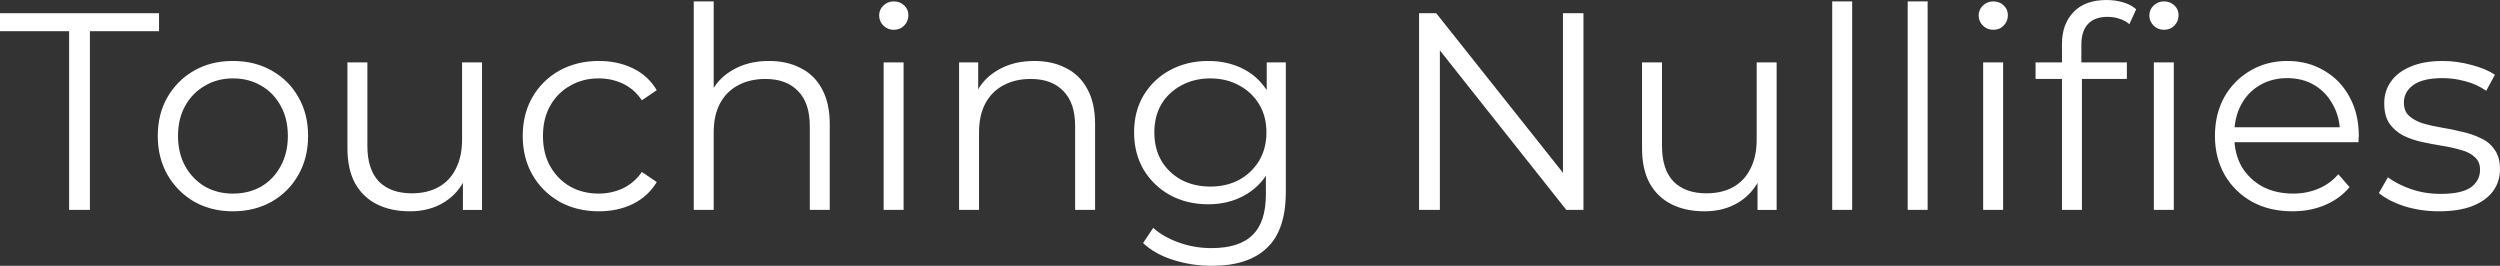 <svg version="1.1" xmlns="http://www.w3.org/2000/svg" xmlns:xlink="http://www.w3.org/1999/xlink" width="106.768" height="11.352" viewBox="0,0,106.768,11.352"><rect x="0" y="0" width="106.768" height="11.352" fill="#333333" stroke="none"/><g transform="translate(-186.616,-174.324)"><g data-paper-data="{&quot;isPaintingLayer&quot;:true}" fill="#ffffff" fill-rule="nonzero" stroke="none" stroke-width="1" stroke-linecap="butt" stroke-linejoin="miter" stroke-miterlimit="10" stroke-dasharray="" stroke-dashoffset="0" style="mix-blend-mode: normal"><path d="M189.568,183.288v-7.632h-2.952v-0.768h6.792v0.768h-2.952v7.632zM196.558,183.348c-0.608,0 -1.156,-0.136 -1.644,-0.408c-0.48,-0.28 -0.86,-0.66 -1.14,-1.14c-0.28,-0.488 -0.42,-1.044 -0.42,-1.668c0,-0.632 0.14,-1.188 0.42,-1.668c0.28,-0.48 0.66,-0.856 1.14,-1.128c0.48,-0.272 1.028,-0.408 1.644,-0.408c0.624,0 1.176,0.136 1.656,0.408c0.488,0.272 0.868,0.648 1.14,1.128c0.28,0.48 0.42,1.036 0.42,1.668c0,0.624 -0.14,1.18 -0.42,1.668c-0.272,0.48 -0.652,0.86 -1.14,1.14c-0.488,0.272 -1.04,0.408 -1.656,0.408zM196.558,182.592c0.456,0 0.86,-0.1 1.212,-0.3c0.352,-0.208 0.628,-0.496 0.828,-0.864c0.208,-0.376 0.312,-0.808 0.312,-1.296c0,-0.496 -0.104,-0.928 -0.312,-1.296c-0.2,-0.368 -0.476,-0.652 -0.828,-0.852c-0.352,-0.208 -0.752,-0.312 -1.2,-0.312c-0.448,0 -0.848,0.104 -1.2,0.312c-0.352,0.2 -0.632,0.484 -0.84,0.852c-0.208,0.368 -0.312,0.8 -0.312,1.296c0,0.488 0.104,0.92 0.312,1.296c0.208,0.368 0.488,0.656 0.84,0.864c0.352,0.2 0.748,0.3 1.188,0.3zM204.118,183.348c-0.536,0 -1.004,-0.1 -1.404,-0.3c-0.4,-0.2 -0.712,-0.5 -0.936,-0.9c-0.216,-0.4 -0.324,-0.9 -0.324,-1.5v-3.66h0.852v3.564c0,0.672 0.164,1.18 0.492,1.524c0.336,0.336 0.804,0.504 1.404,0.504c0.44,0 0.82,-0.088 1.14,-0.264c0.328,-0.184 0.576,-0.448 0.744,-0.792c0.176,-0.344 0.264,-0.756 0.264,-1.236v-3.3h0.852v6.3h-0.816v-1.728l0.132,0.312c-0.2,0.464 -0.512,0.828 -0.936,1.092c-0.416,0.256 -0.904,0.384 -1.464,0.384zM212.192,183.348c-0.624,0 -1.184,-0.136 -1.68,-0.408c-0.488,-0.28 -0.872,-0.66 -1.152,-1.14c-0.28,-0.488 -0.42,-1.044 -0.42,-1.668c0,-0.632 0.14,-1.188 0.42,-1.668c0.28,-0.48 0.664,-0.856 1.152,-1.128c0.496,-0.272 1.056,-0.408 1.68,-0.408c0.536,0 1.02,0.104 1.452,0.312c0.432,0.208 0.772,0.52 1.02,0.936l-0.636,0.432c-0.216,-0.32 -0.484,-0.556 -0.804,-0.708c-0.32,-0.152 -0.668,-0.228 -1.044,-0.228c-0.448,0 -0.852,0.104 -1.212,0.312c-0.36,0.2 -0.644,0.484 -0.852,0.852c-0.208,0.368 -0.312,0.8 -0.312,1.296c0,0.496 0.104,0.928 0.312,1.296c0.208,0.368 0.492,0.656 0.852,0.864c0.36,0.2 0.764,0.3 1.212,0.3c0.376,0 0.724,-0.076 1.044,-0.228c0.32,-0.152 0.588,-0.384 0.804,-0.696l0.636,0.432c-0.248,0.408 -0.588,0.72 -1.02,0.936c-0.432,0.208 -0.916,0.312 -1.452,0.312zM219.46,176.928c0.512,0 0.96,0.1 1.344,0.3c0.392,0.192 0.696,0.488 0.912,0.888c0.224,0.4 0.336,0.904 0.336,1.512v3.66h-0.852v-3.576c0,-0.664 -0.168,-1.164 -0.504,-1.5c-0.328,-0.344 -0.792,-0.516 -1.392,-0.516c-0.448,0 -0.84,0.092 -1.176,0.276c-0.328,0.176 -0.584,0.436 -0.768,0.78c-0.176,0.336 -0.264,0.744 -0.264,1.224v3.312h-0.852v-8.904h0.852v4.332l-0.168,-0.324c0.2,-0.456 0.52,-0.812 0.96,-1.068c0.44,-0.264 0.964,-0.396 1.572,-0.396zM224.354,183.288v-6.3h0.852v6.3zM224.786,175.596c-0.176,0 -0.324,-0.06 -0.444,-0.18c-0.12,-0.12 -0.18,-0.264 -0.18,-0.432c0,-0.168 0.06,-0.308 0.18,-0.42c0.12,-0.12 0.268,-0.18 0.444,-0.18c0.176,0 0.324,0.056 0.444,0.168c0.12,0.112 0.18,0.252 0.18,0.42c0,0.176 -0.06,0.324 -0.18,0.444c-0.112,0.12 -0.26,0.18 -0.444,0.18zM230.792,176.928c0.512,0 0.96,0.1 1.344,0.3c0.392,0.192 0.696,0.488 0.912,0.888c0.224,0.4 0.336,0.904 0.336,1.512v3.66h-0.852v-3.576c0,-0.664 -0.168,-1.164 -0.504,-1.5c-0.328,-0.344 -0.792,-0.516 -1.392,-0.516c-0.448,0 -0.84,0.092 -1.176,0.276c-0.328,0.176 -0.584,0.436 -0.768,0.78c-0.176,0.336 -0.264,0.744 -0.264,1.224v3.312h-0.852v-6.3h0.816v1.728l-0.132,-0.324c0.2,-0.456 0.52,-0.812 0.96,-1.068c0.44,-0.264 0.964,-0.396 1.572,-0.396zM238.374,185.676c-0.576,0 -1.128,-0.084 -1.656,-0.252c-0.528,-0.168 -0.956,-0.408 -1.284,-0.72l0.432,-0.648c0.296,0.264 0.66,0.472 1.092,0.624c0.44,0.16 0.904,0.24 1.392,0.24c0.8,0 1.388,-0.188 1.764,-0.564c0.376,-0.368 0.564,-0.944 0.564,-1.728v-1.572l0.12,-1.08l-0.084,-1.08v-1.908h0.816v5.532c0,1.088 -0.268,1.884 -0.804,2.388c-0.528,0.512 -1.312,0.768 -2.352,0.768zM238.218,183.048c-0.6,0 -1.14,-0.128 -1.62,-0.384c-0.48,-0.264 -0.86,-0.628 -1.14,-1.092c-0.272,-0.464 -0.408,-0.996 -0.408,-1.596c0,-0.6 0.136,-1.128 0.408,-1.584c0.28,-0.464 0.66,-0.824 1.14,-1.08c0.48,-0.256 1.02,-0.384 1.62,-0.384c0.56,0 1.064,0.116 1.512,0.348c0.448,0.232 0.804,0.576 1.068,1.032c0.264,0.456 0.396,1.012 0.396,1.668c0,0.656 -0.132,1.212 -0.396,1.668c-0.264,0.456 -0.62,0.804 -1.068,1.044c-0.448,0.24 -0.952,0.36 -1.512,0.36zM238.302,182.292c0.464,0 0.876,-0.096 1.236,-0.288c0.36,-0.2 0.644,-0.472 0.852,-0.816c0.208,-0.352 0.312,-0.756 0.312,-1.212c0,-0.456 -0.104,-0.856 -0.312,-1.2c-0.208,-0.344 -0.492,-0.612 -0.852,-0.804c-0.36,-0.2 -0.772,-0.3 -1.236,-0.3c-0.456,0 -0.868,0.1 -1.236,0.3c-0.36,0.192 -0.644,0.46 -0.852,0.804c-0.2,0.344 -0.3,0.744 -0.3,1.2c0,0.456 0.1,0.86 0.3,1.212c0.208,0.344 0.492,0.616 0.852,0.816c0.368,0.192 0.78,0.288 1.236,0.288zM247.221,183.288v-8.4h0.732l5.796,7.296h-0.384v-7.296h0.876v8.4h-0.732l-5.784,-7.296h0.384v7.296zM259.407,183.348c-0.536,0 -1.004,-0.1 -1.404,-0.3c-0.4,-0.2 -0.712,-0.5 -0.936,-0.9c-0.216,-0.4 -0.324,-0.9 -0.324,-1.5v-3.66h0.852v3.564c0,0.672 0.164,1.18 0.492,1.524c0.336,0.336 0.804,0.504 1.404,0.504c0.44,0 0.82,-0.088 1.14,-0.264c0.328,-0.184 0.576,-0.448 0.744,-0.792c0.176,-0.344 0.264,-0.756 0.264,-1.236v-3.3h0.852v6.3h-0.816v-1.728l0.132,0.312c-0.2,0.464 -0.512,0.828 -0.936,1.092c-0.416,0.256 -0.904,0.384 -1.464,0.384zM264.865,183.288v-8.904h0.852v8.904zM268.088,183.288v-8.904h0.852v8.904zM271.311,183.288v-6.3h0.852v6.3zM271.743,175.596c-0.176,0 -0.324,-0.06 -0.444,-0.18c-0.12,-0.12 -0.18,-0.264 -0.18,-0.432c0,-0.168 0.06,-0.308 0.18,-0.42c0.12,-0.12 0.268,-0.18 0.444,-0.18c0.176,0 0.324,0.056 0.444,0.168c0.12,0.112 0.18,0.252 0.18,0.42c0,0.176 -0.06,0.324 -0.18,0.444c-0.112,0.12 -0.26,0.18 -0.444,0.18zM274.677,183.288v-7.092c0,-0.56 0.164,-1.012 0.492,-1.356c0.328,-0.344 0.8,-0.516 1.416,-0.516c0.24,0 0.472,0.032 0.696,0.096c0.224,0.064 0.412,0.164 0.564,0.3l-0.288,0.636c-0.12,-0.104 -0.26,-0.18 -0.42,-0.228c-0.16,-0.056 -0.332,-0.084 -0.516,-0.084c-0.36,0 -0.636,0.1 -0.828,0.3c-0.192,0.2 -0.288,0.496 -0.288,0.888v0.96l0.024,0.396v5.7zM273.549,177.696v-0.708h3.9v0.708zM278.601,183.288v-6.3h0.852v6.3zM279.033,175.596c-0.176,0 -0.324,-0.06 -0.444,-0.18c-0.12,-0.12 -0.18,-0.264 -0.18,-0.432c0,-0.168 0.06,-0.308 0.18,-0.42c0.12,-0.12 0.268,-0.18 0.444,-0.18c0.176,0 0.324,0.056 0.444,0.168c0.12,0.112 0.18,0.252 0.18,0.42c0,0.176 -0.06,0.324 -0.18,0.444c-0.112,0.12 -0.26,0.18 -0.444,0.18zM284.522,183.348c-0.656,0 -1.232,-0.136 -1.728,-0.408c-0.496,-0.28 -0.884,-0.66 -1.164,-1.14c-0.28,-0.488 -0.42,-1.044 -0.42,-1.668c0,-0.624 0.132,-1.176 0.396,-1.656c0.272,-0.48 0.64,-0.856 1.104,-1.128c0.472,-0.28 1,-0.42 1.584,-0.42c0.592,0 1.116,0.136 1.572,0.408c0.464,0.264 0.828,0.64 1.092,1.128c0.264,0.48 0.396,1.036 0.396,1.668c0,0.04 -0.004,0.084 -0.012,0.132c0,0.04 0,0.084 0,0.132h-5.484v-0.636h5.028l-0.336,0.252c0,-0.456 -0.1,-0.86 -0.3,-1.212c-0.192,-0.36 -0.456,-0.64 -0.792,-0.84c-0.336,-0.2 -0.724,-0.3 -1.164,-0.3c-0.432,0 -0.82,0.1 -1.164,0.3c-0.344,0.2 -0.612,0.48 -0.804,0.84c-0.192,0.36 -0.288,0.772 -0.288,1.236v0.132c0,0.48 0.104,0.904 0.312,1.272c0.216,0.36 0.512,0.644 0.888,0.852c0.384,0.2 0.82,0.3 1.308,0.3c0.384,0 0.74,-0.068 1.068,-0.204c0.336,-0.136 0.624,-0.344 0.864,-0.624l0.48,0.552c-0.28,0.336 -0.632,0.592 -1.056,0.768c-0.416,0.176 -0.876,0.264 -1.38,0.264zM290.78,183.348c-0.52,0 -1.012,-0.072 -1.476,-0.216c-0.464,-0.152 -0.828,-0.34 -1.092,-0.564l0.384,-0.672c0.256,0.192 0.584,0.36 0.984,0.504c0.4,0.136 0.82,0.204 1.26,0.204c0.6,0 1.032,-0.092 1.296,-0.276c0.264,-0.192 0.396,-0.444 0.396,-0.756c0,-0.232 -0.076,-0.412 -0.228,-0.54c-0.144,-0.136 -0.336,-0.236 -0.576,-0.3c-0.24,-0.072 -0.508,-0.132 -0.804,-0.18c-0.296,-0.048 -0.592,-0.104 -0.888,-0.168c-0.288,-0.064 -0.552,-0.156 -0.792,-0.276c-0.24,-0.128 -0.436,-0.3 -0.588,-0.516c-0.144,-0.216 -0.216,-0.504 -0.216,-0.864c0,-0.344 0.096,-0.652 0.288,-0.924c0.192,-0.272 0.472,-0.484 0.84,-0.636c0.376,-0.16 0.832,-0.24 1.368,-0.24c0.408,0 0.816,0.056 1.224,0.168c0.408,0.104 0.744,0.244 1.008,0.42l-0.372,0.684c-0.28,-0.192 -0.58,-0.328 -0.9,-0.408c-0.32,-0.088 -0.64,-0.132 -0.96,-0.132c-0.568,0 -0.988,0.1 -1.26,0.3c-0.264,0.192 -0.396,0.44 -0.396,0.744c0,0.24 0.072,0.428 0.216,0.564c0.152,0.136 0.348,0.244 0.588,0.324c0.248,0.072 0.516,0.132 0.804,0.18c0.296,0.048 0.588,0.108 0.876,0.18c0.296,0.064 0.564,0.156 0.804,0.276c0.248,0.112 0.444,0.276 0.588,0.492c0.152,0.208 0.228,0.484 0.228,0.828c0,0.368 -0.104,0.688 -0.312,0.96c-0.2,0.264 -0.496,0.472 -0.888,0.624c-0.384,0.144 -0.852,0.216 -1.404,0.216z"/></g></g></svg>